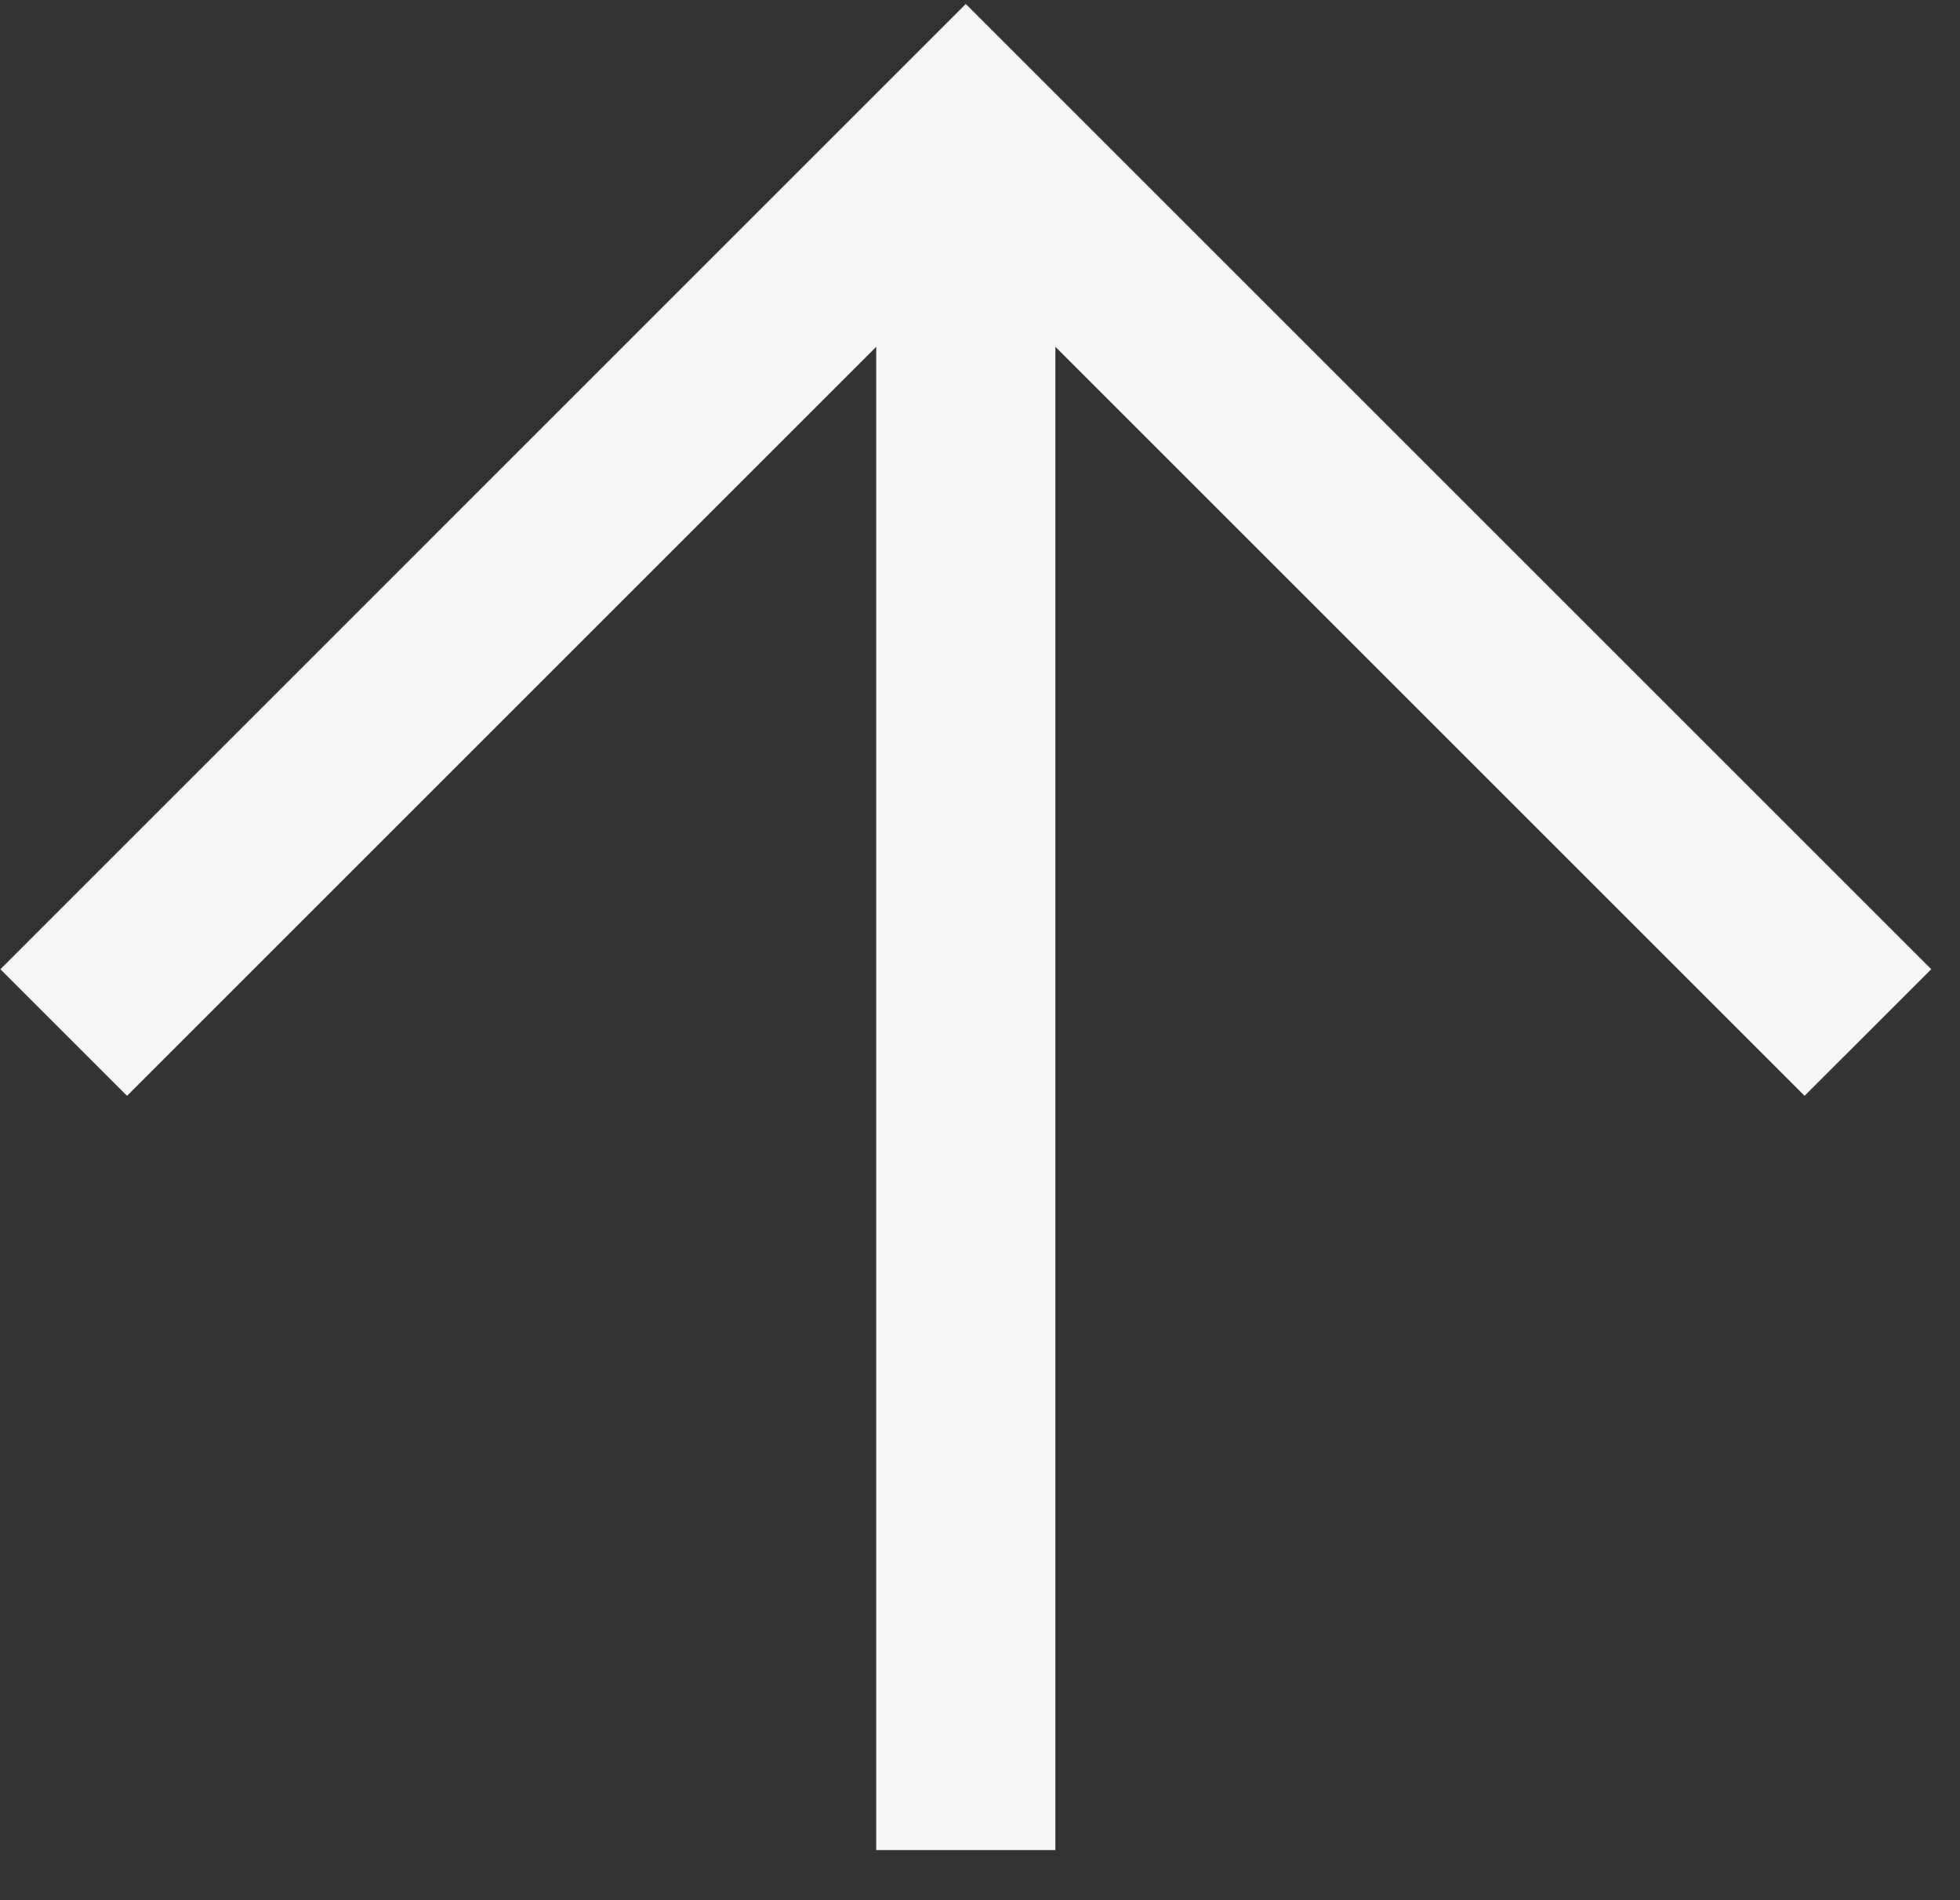 <svg width="33" height="32" viewBox="0 0 33 32" fill="none" xmlns="http://www.w3.org/2000/svg">
<rect x="0" y="0" width="33" height="32" fill="#333333" stroke="none"/>
<path fill-rule="evenodd" clip-rule="evenodd" d="M17.619 5.478L17.619 31.006L14.903 31.006L14.903 5.478L2.139 18.242L0.219 16.322L16.261 0.279L32.304 16.322L30.383 18.242L17.619 5.478Z" fill="#F6F6F6" stroke="#F6F6F6" stroke-width="0.3"/>
</svg>
